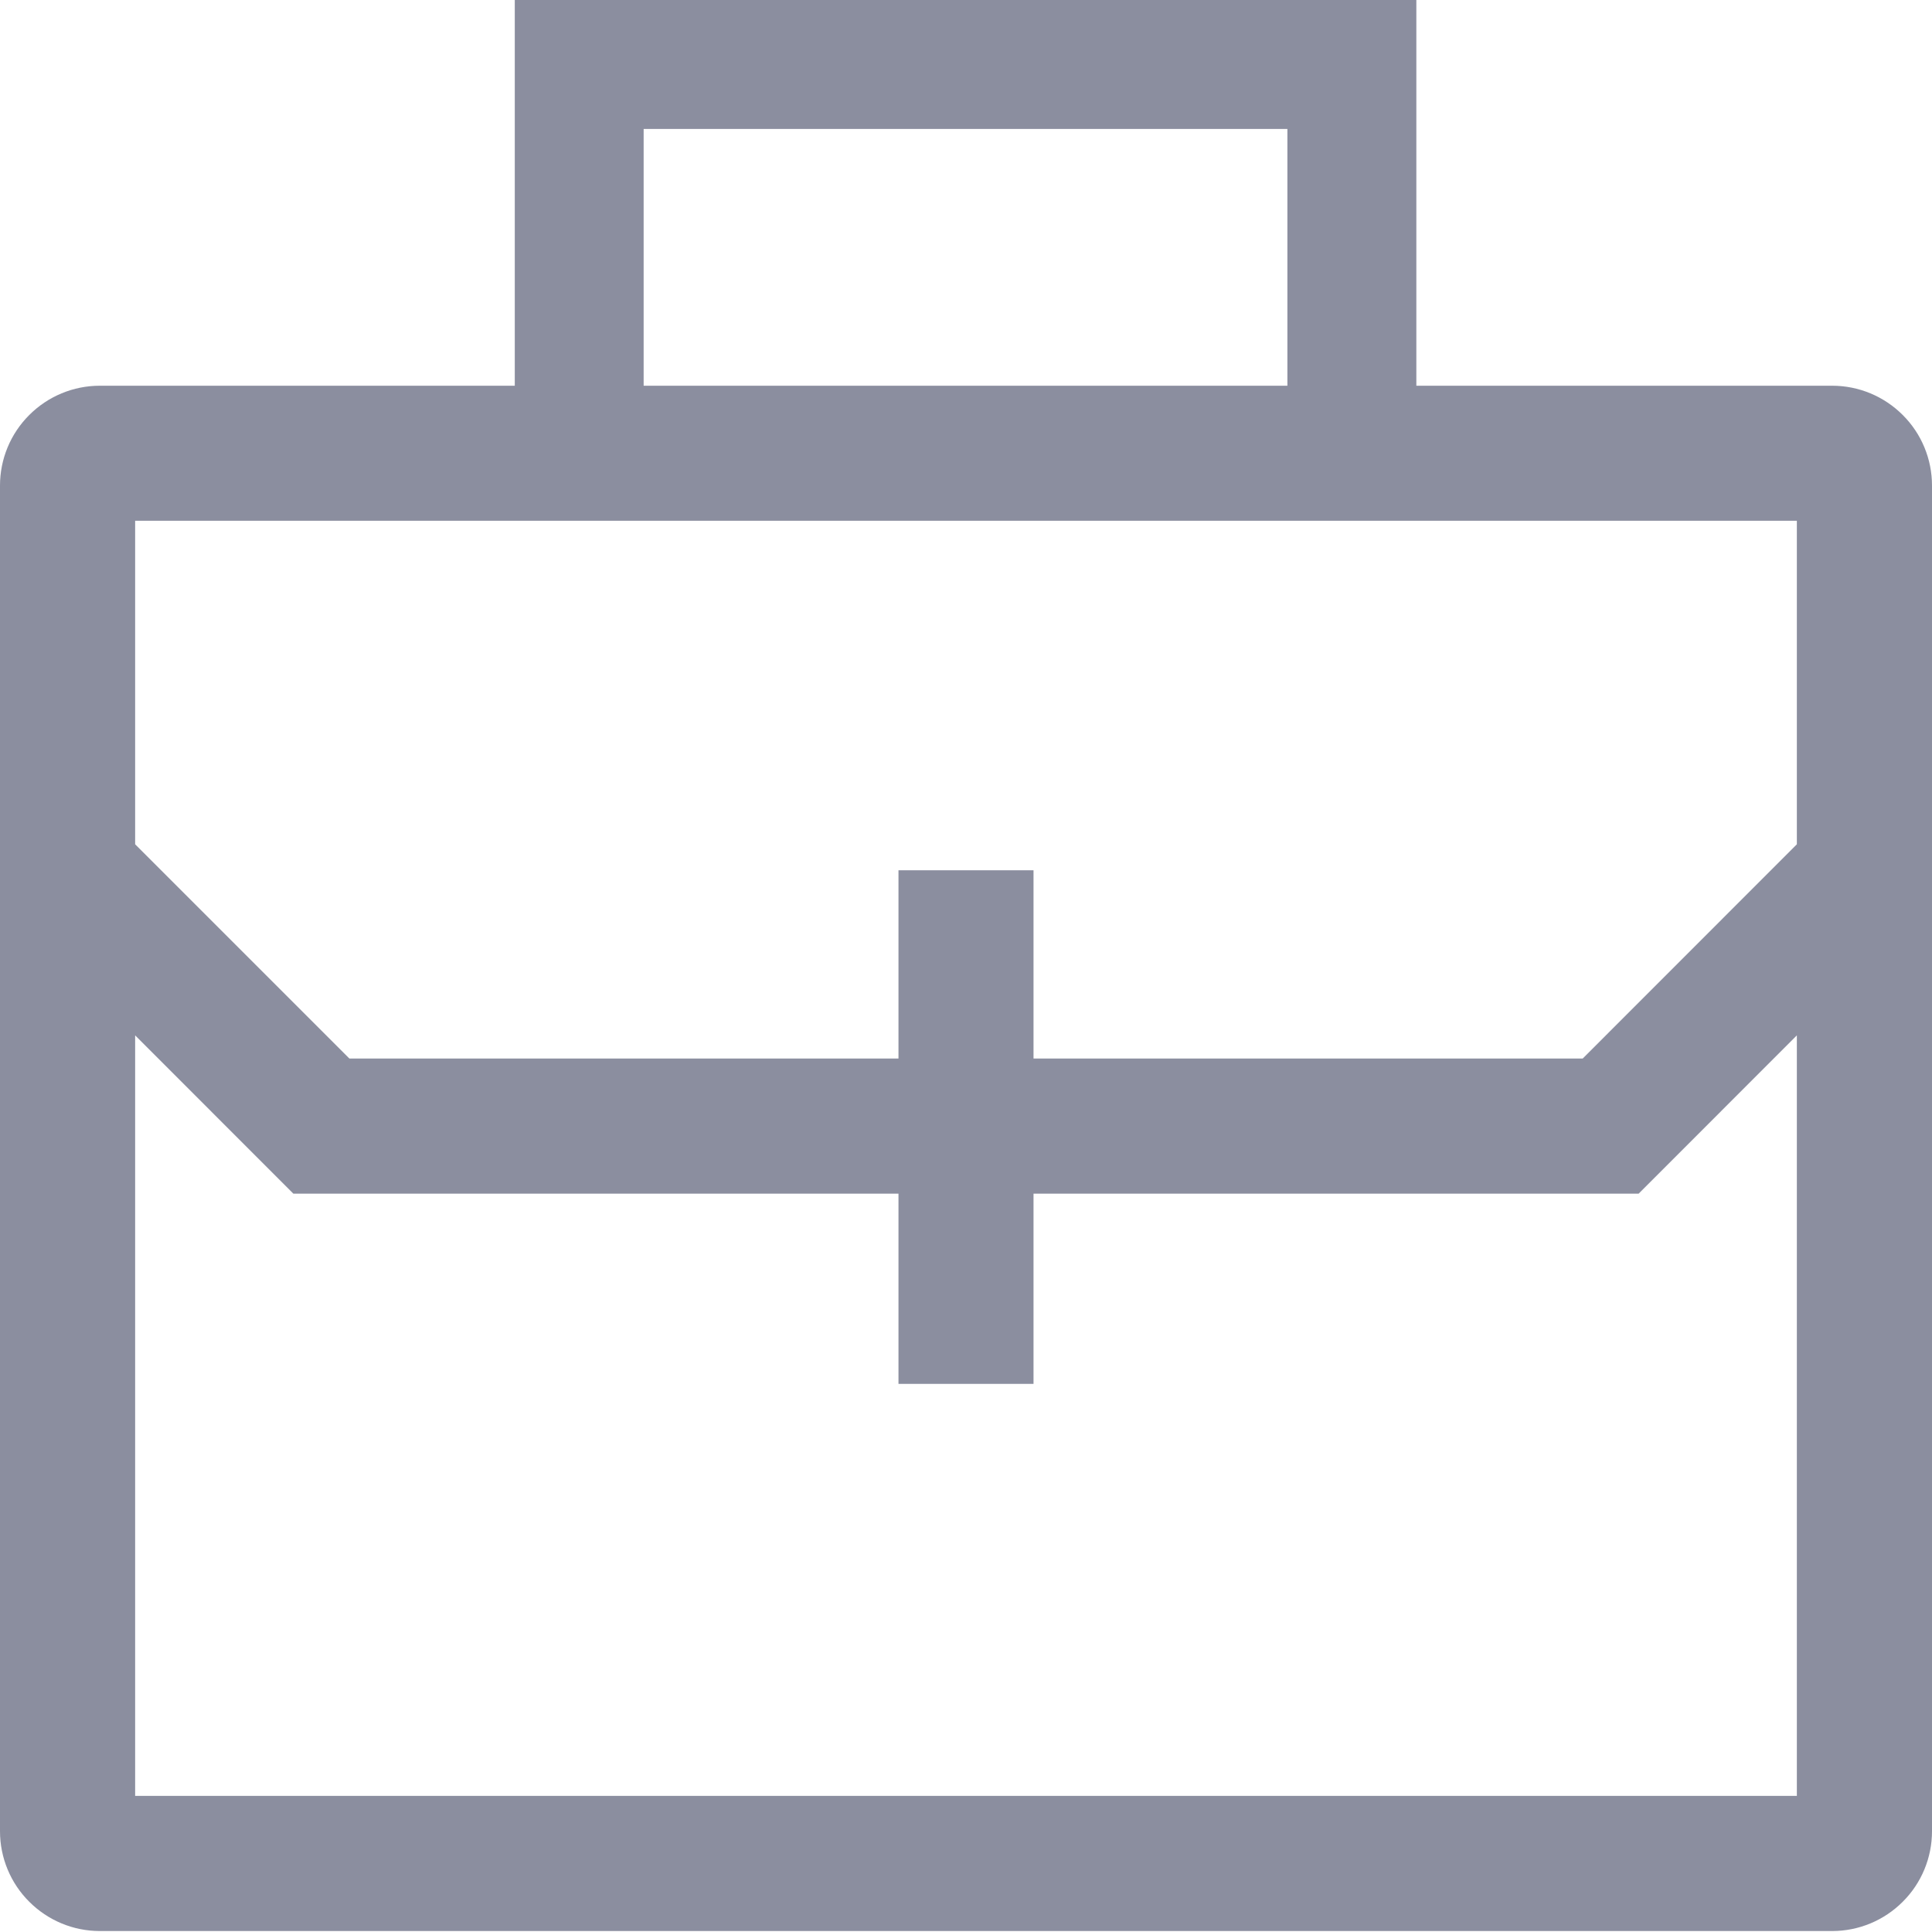 <svg width="20" height="20" viewBox="0 0 20 20" fill="none" xmlns="http://www.w3.org/2000/svg">
<path d="M18.967 3.993H14.662V0H5.329V3.993H1.033C0.759 3.993 0.497 4.102 0.303 4.296C0.109 4.489 0 4.752 0 5.026V18.957C0 19.231 0.109 19.494 0.303 19.687C0.497 19.881 0.759 19.99 1.033 19.99H18.967C19.241 19.99 19.503 19.881 19.697 19.687C19.891 19.494 20 19.231 20 18.957V5.026C20 4.752 19.891 4.489 19.697 4.296C19.503 4.102 19.241 3.993 18.967 3.993ZM6.663 1.335H13.327V3.993H6.663V1.335ZM18.601 5.391V8.74L16.384 10.958H10.699V9.009H9.301V10.958H3.617L1.399 8.74V5.391H18.601ZM1.399 18.591V10.718L3.037 12.357H9.301V14.326H10.699V12.357H16.963L18.601 10.718V18.591H1.399Z" fill="#5B5E77" fill-opacity="0.7"/>
</svg>
